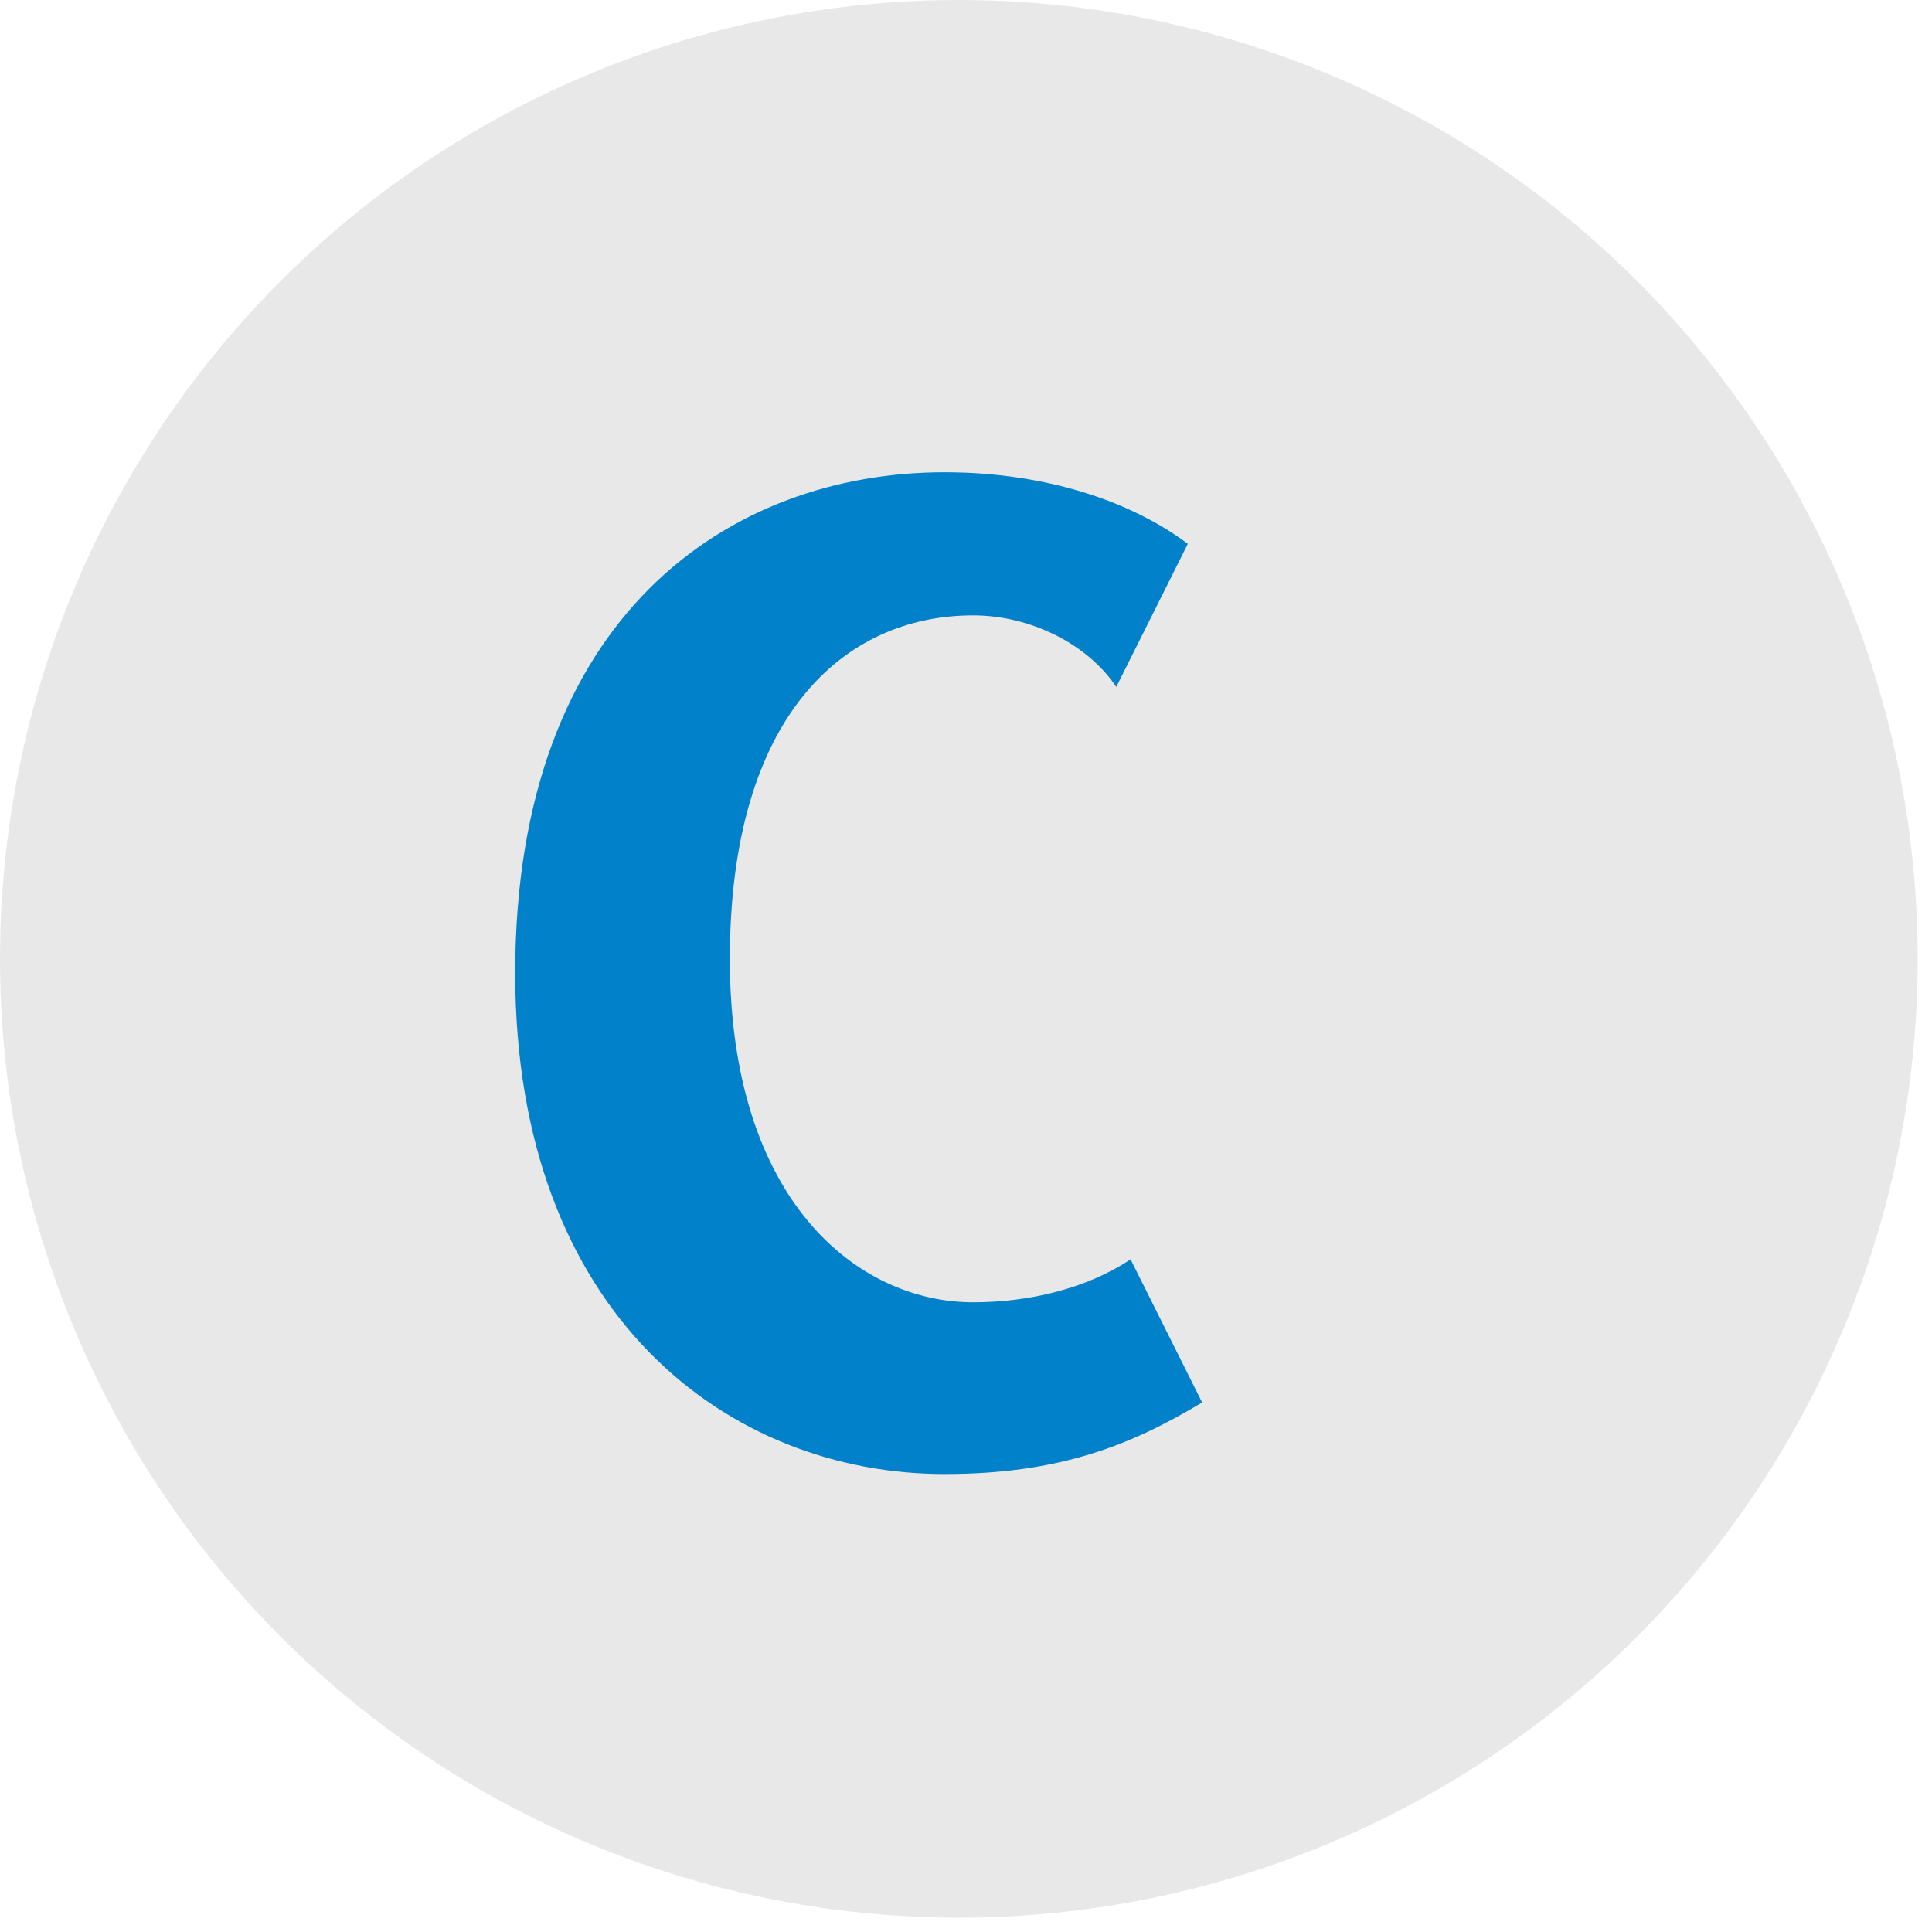 <?xml version="1.0" encoding="utf-8"?>
<!-- Generator: Adobe Illustrator 19.0.0, SVG Export Plug-In . SVG Version: 6.00 Build 0)  -->
<svg version="1.1" id="Layer_1" xmlns="http://www.w3.org/2000/svg" xmlns:xlink="http://www.w3.org/1999/xlink" x="0px" y="0px"
	 width="13.5px" height="13.5px" viewBox="0 0 13.5 13.5" style="enable-background:new 0 0 13.5 13.5;" xml:space="preserve">
<style type="text/css">
	.st0{fill:#E8E8E8;}
	.st1{fill:#0081C9;}
</style>
<g id="XMLID_2_">
	<circle id="XMLID_3_" class="st0" cx="6.7" cy="6.7" r="6.7"/>
	<path id="Fill-1_5_" class="st1" d="M6.6,10.3c-1.5,0-3-1.1-3-3.5c0-2.5,1.5-3.5,3-3.5
		c0.7,0,1.3,0.2,1.7,0.5l-0.5,1C7.6,4.5,7.2,4.3,6.8,4.3c-0.9,0-1.7,0.7-1.7,2.4s0.9,2.4,1.7,2.4c0.4,0,0.8-0.1,1.1-0.3l0.5,1
		C7.9,10.1,7.4,10.3,6.6,10.3"/>
</g>
</svg>
